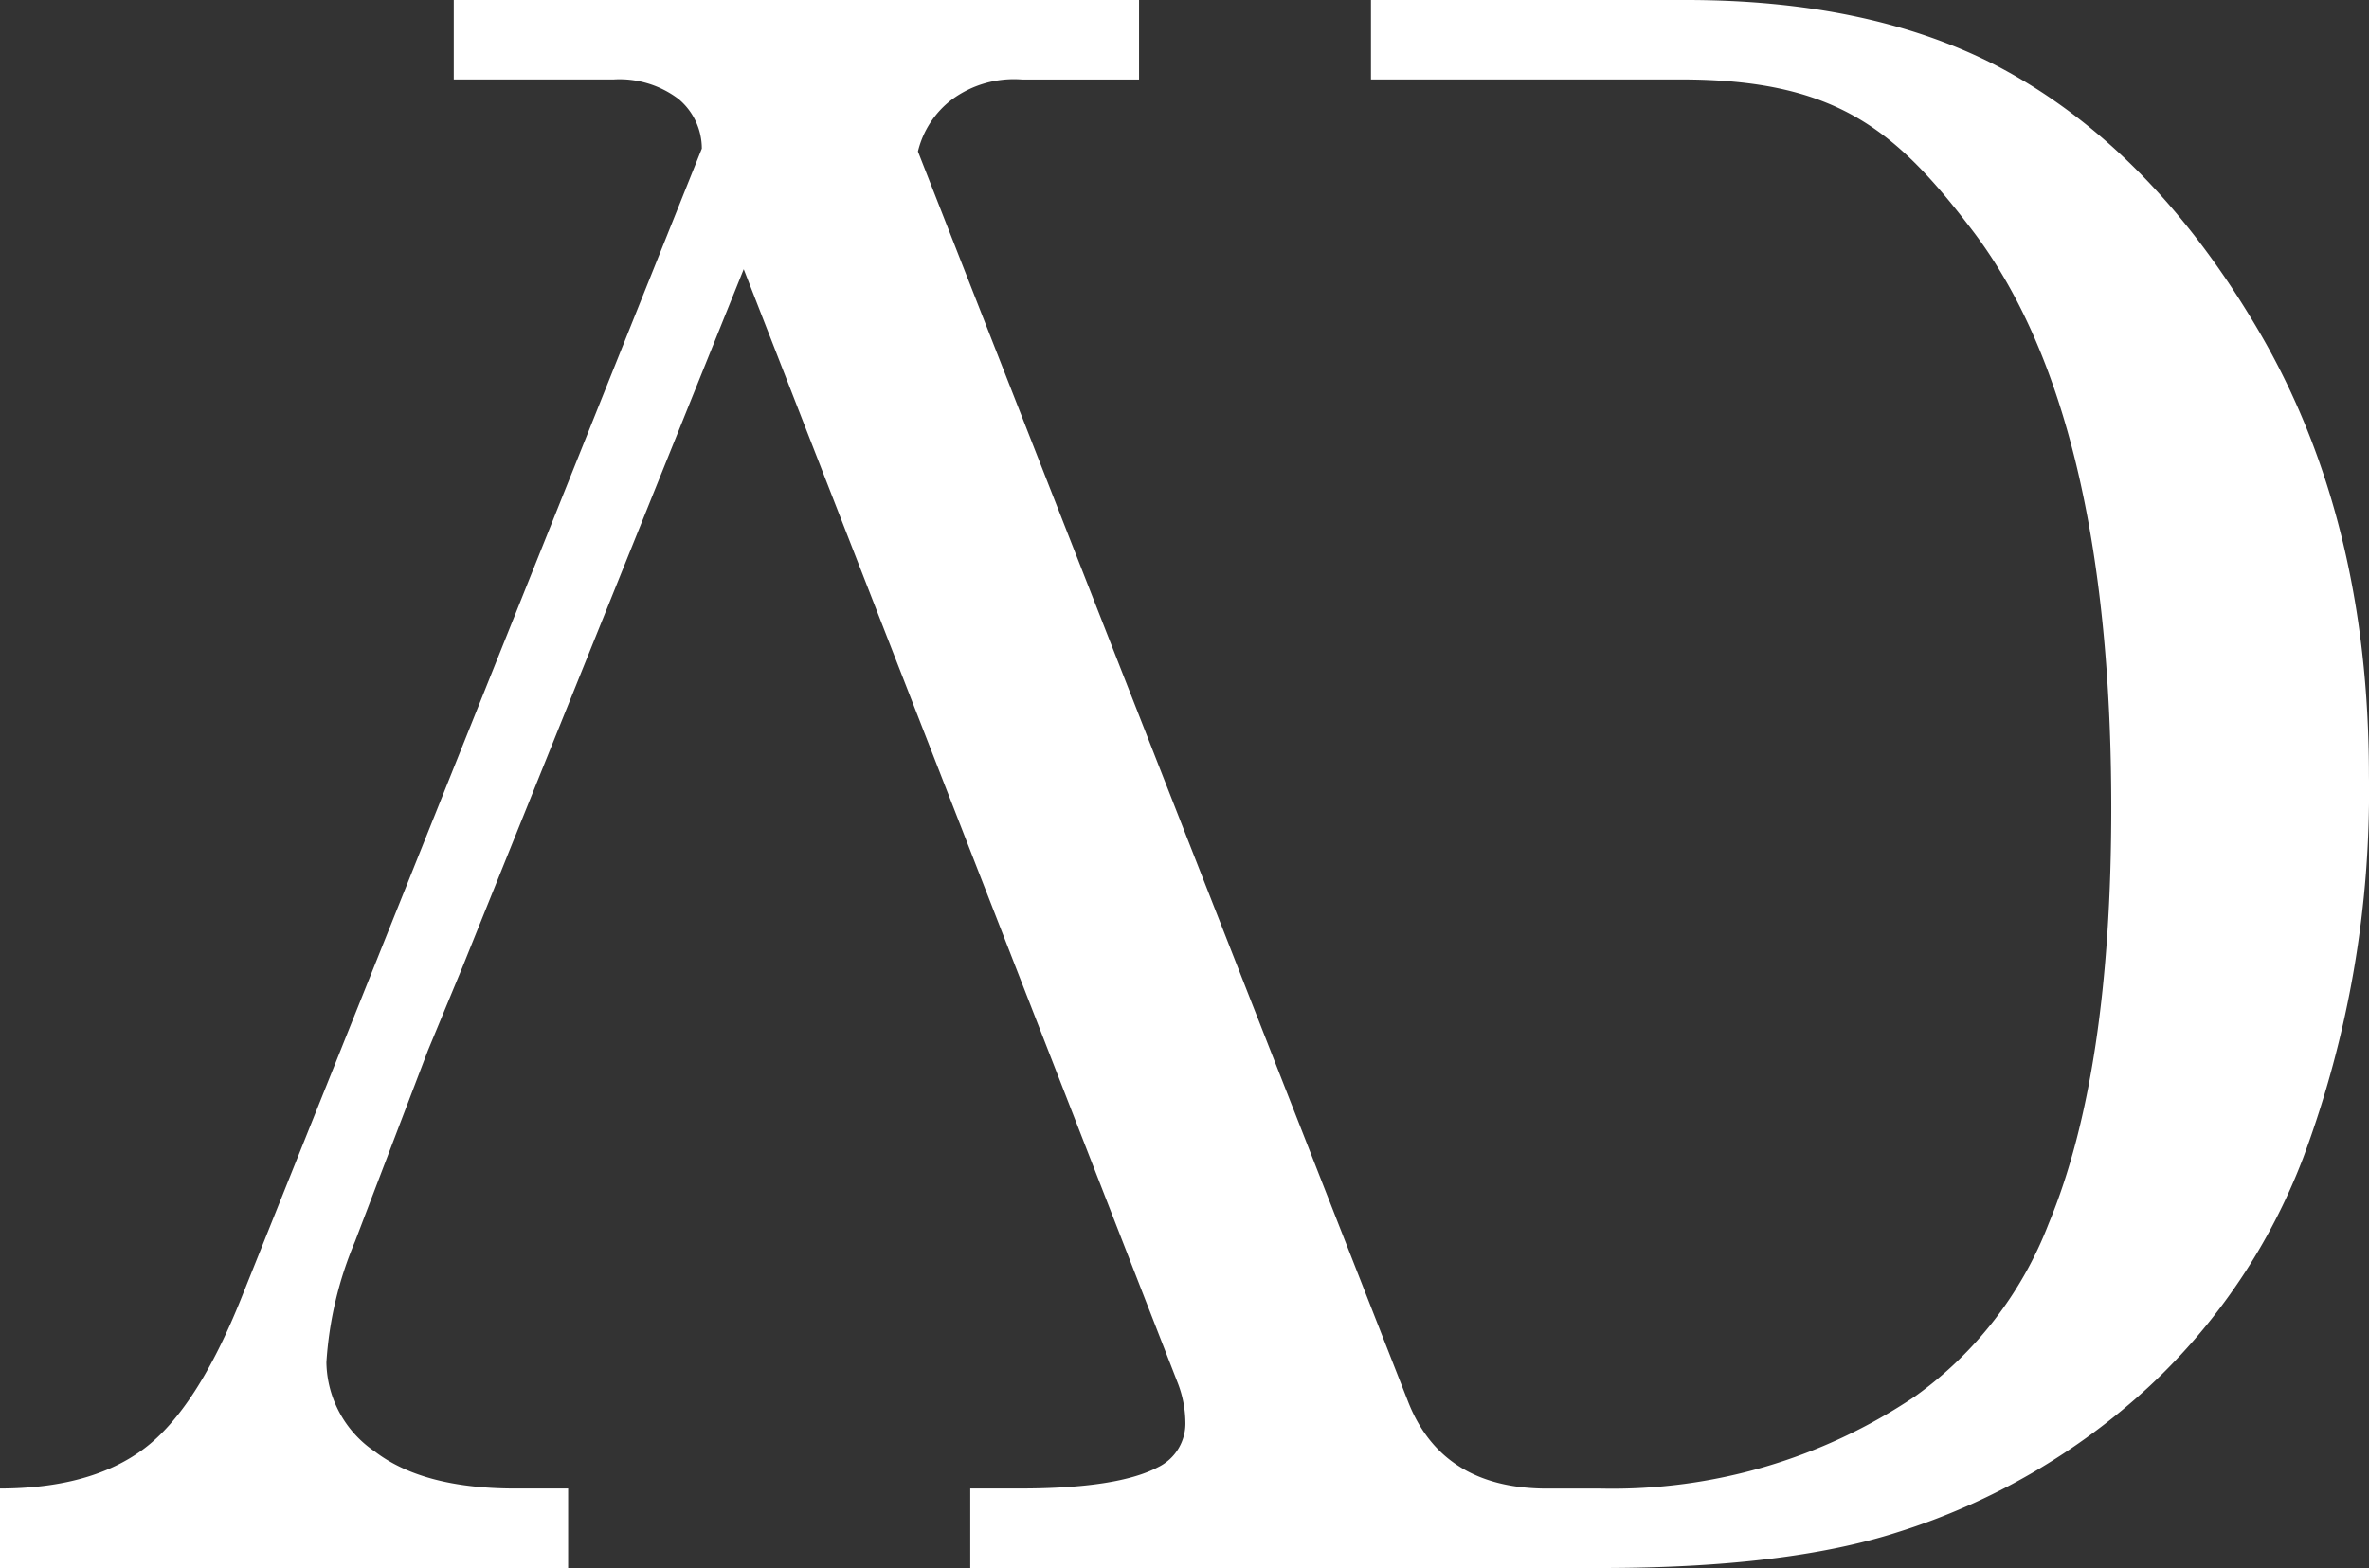 <svg xmlns="http://www.w3.org/2000/svg" width="138.278" height="91.545" viewBox="0 0 138.278 91.545">
  <rect x="0" y="0" width="138.278" height="91.545" fill="#333333" stroke="none"/>
  <path id="Trazado_318" data-name="Trazado 318" d="M637.638,249.436q-6.405-10.956-15.567-15.66-7.367-3.714-17.888-3.714H585.789V234.7h18.08c9.16,0,12.61,2.992,17.149,8.975Q629,254.326,629,277.228q0,15.474-3.652,24.263a22.2,22.2,0,0,1-7.8,10.089,31.631,31.631,0,0,1-18.322,5.385h-3.17q-6.118-.006-8.1-5.076l-28.61-72.984a5.4,5.4,0,0,1,1.972-3.025,6.1,6.1,0,0,1,4.116-1.175h6.818v-4.643h-40V234.7h9.346a5.7,5.7,0,0,1,3.776,1.144,3.771,3.771,0,0,1,1.358,2.892l-26.871,67.083q-2.6,6.5-5.693,8.82t-8.417,2.322v4.642h33.177v-4.642h-3.094q-5.385,0-8.2-2.167a6.4,6.4,0,0,1-2.816-5.2,21.589,21.589,0,0,1,1.671-7.057l4.252-11.141,2-4.828,16.436-40.79,15.893,40.79,1.881,4.828,7.573,19.435a6.469,6.469,0,0,1,.433,2.229,2.835,2.835,0,0,1-1.609,2.662q-2.353,1.239-8.046,1.238H562.4v4.642h36.828q10.831,0,17.331-2.1a38.639,38.639,0,0,0,14.7-8.542,35.535,35.535,0,0,0,8.944-13.308,61.249,61.249,0,0,0,3.838-22.283Q644.044,260.392,637.638,249.436Z" transform="translate(-505.766 -230.062)" fill="#fff"/>
</svg>
